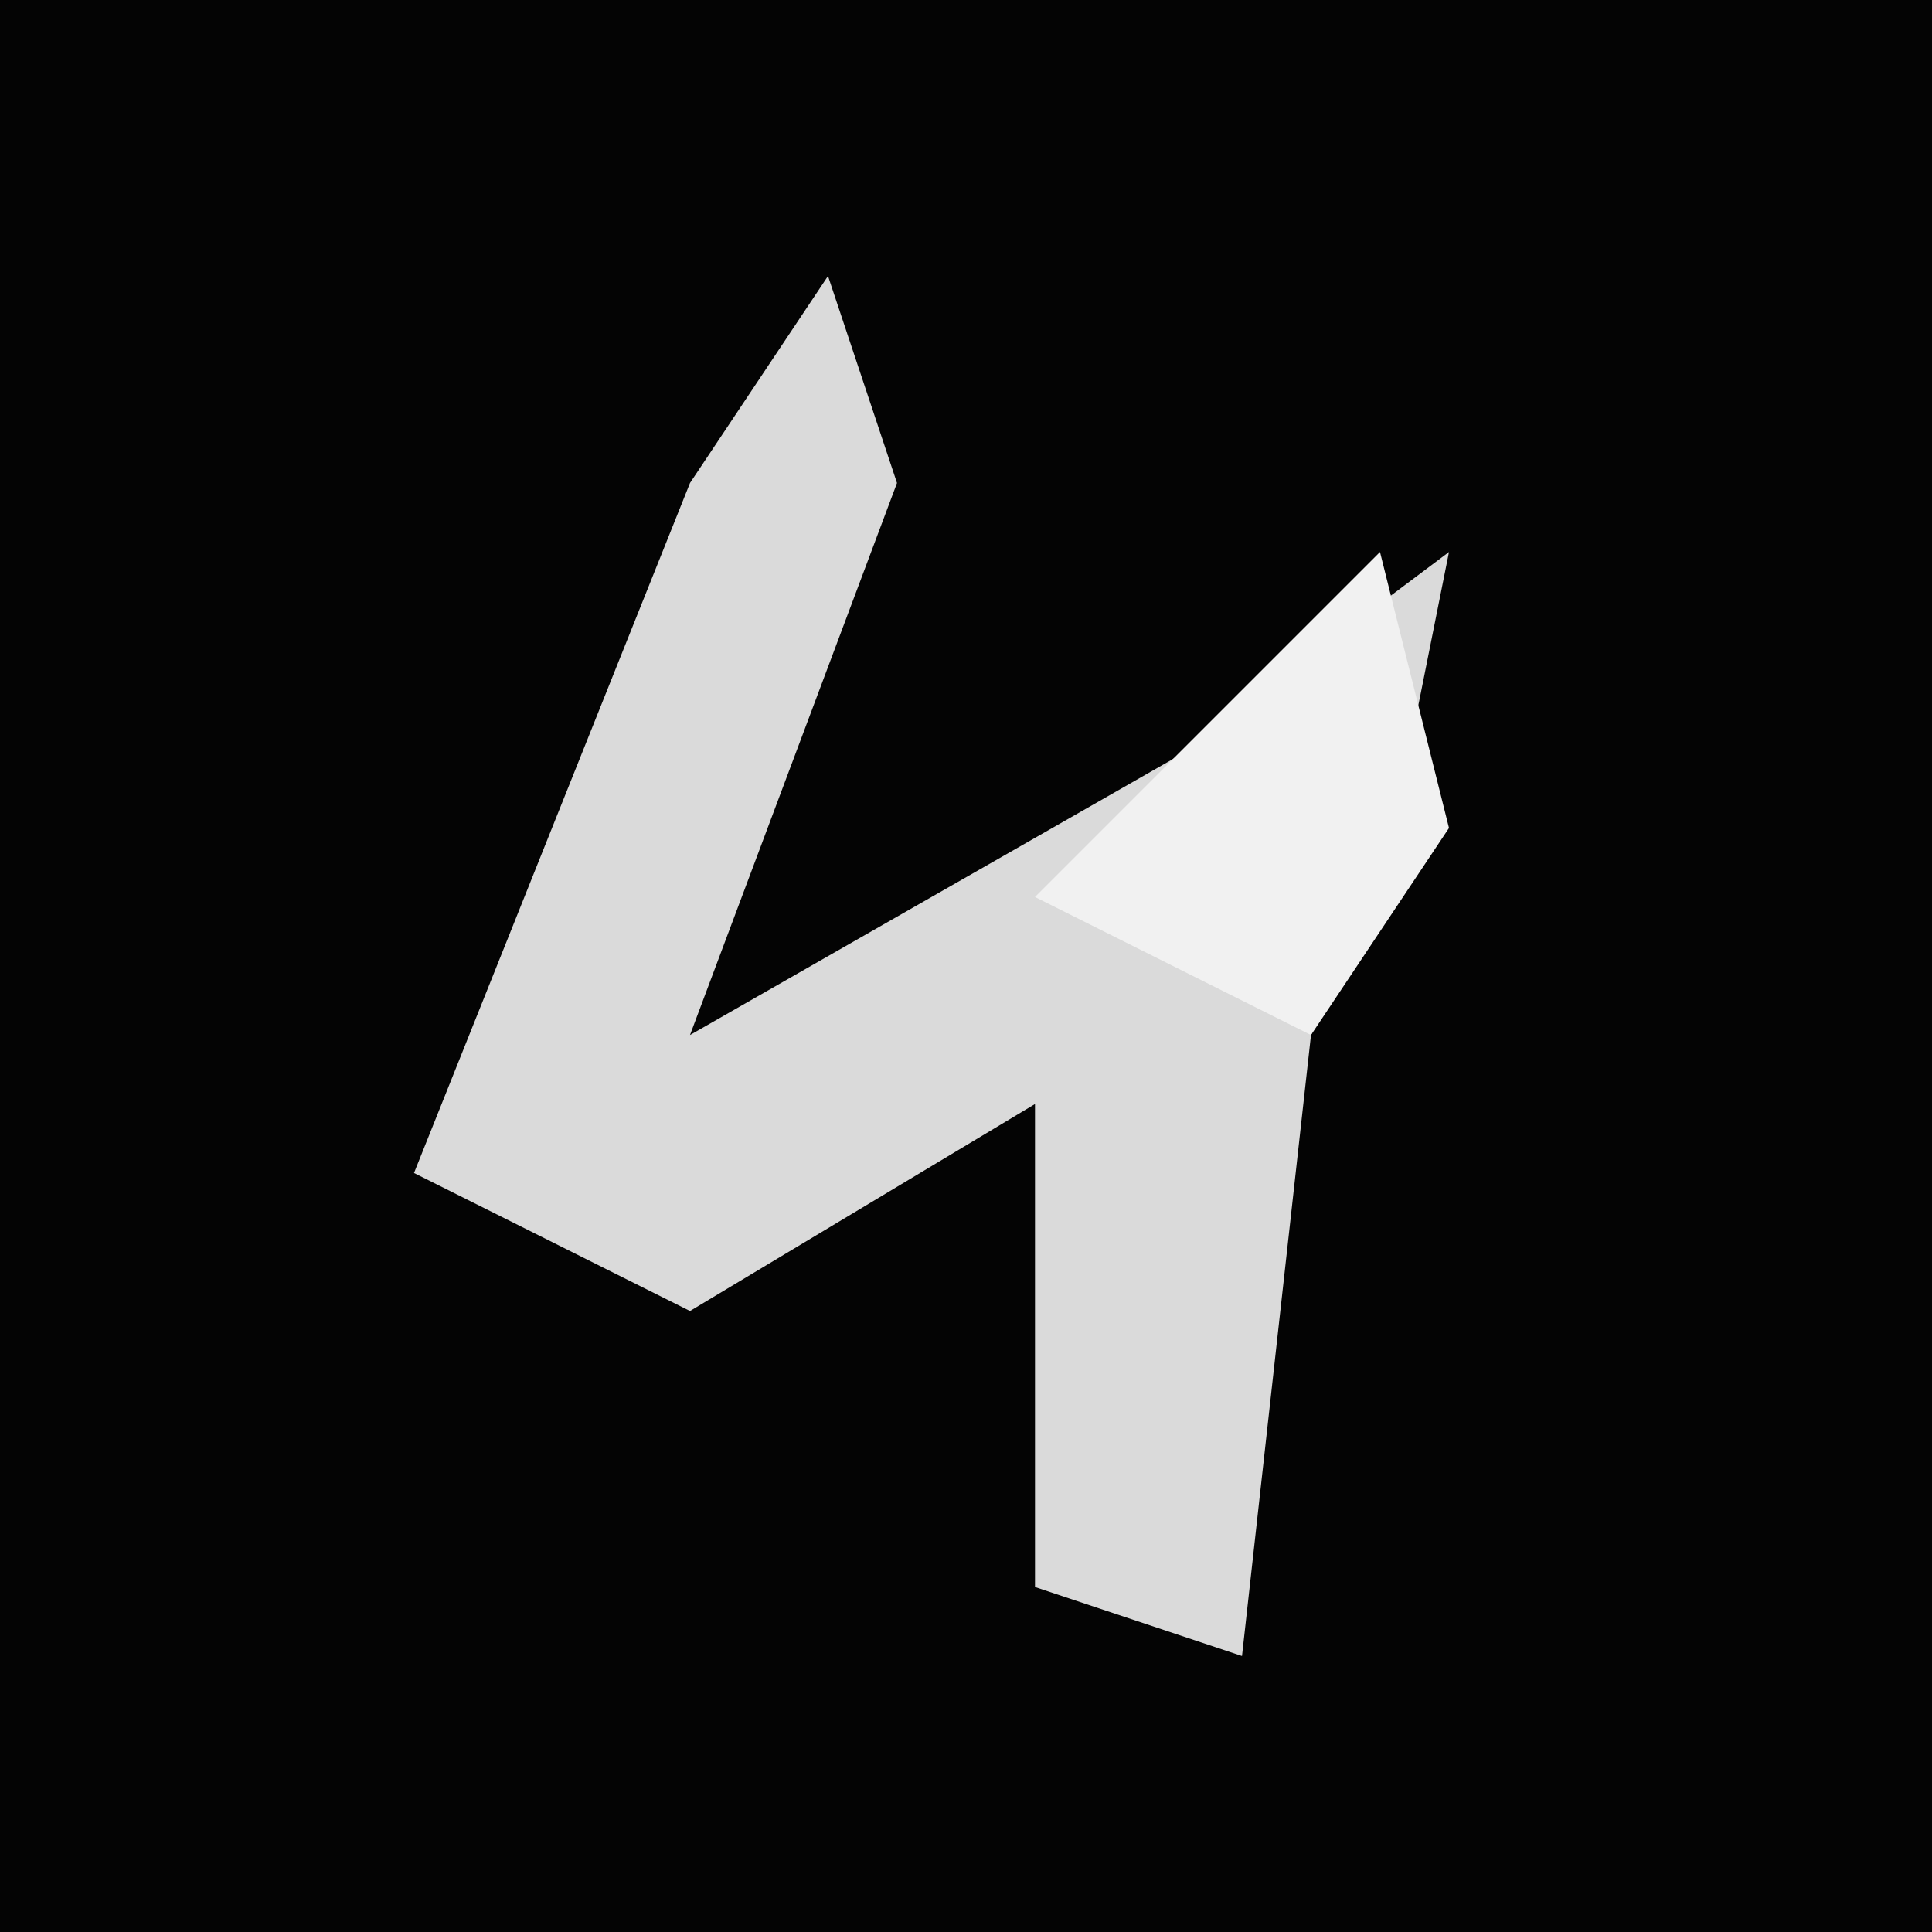 <?xml version="1.0" encoding="UTF-8"?>
<svg version="1.1" xmlns="http://www.w3.org/2000/svg" width="28" height="28">
<path d="M0,0 L28,0 L28,28 L0,28 Z " fill="#040404" transform="translate(0,0)"/>
<path d="M0,0 L1,3 L-2,11 L5,7 L9,4 L8,9 L7,11 L6,20 L3,19 L3,12 L-2,15 L-6,13 L-2,3 Z " fill="#DADADA" transform="translate(12,4)"/>
<path d="M0,0 L1,4 L-1,7 L-5,5 Z " fill="#F1F1F1" transform="translate(20,8)"/>
</svg>
